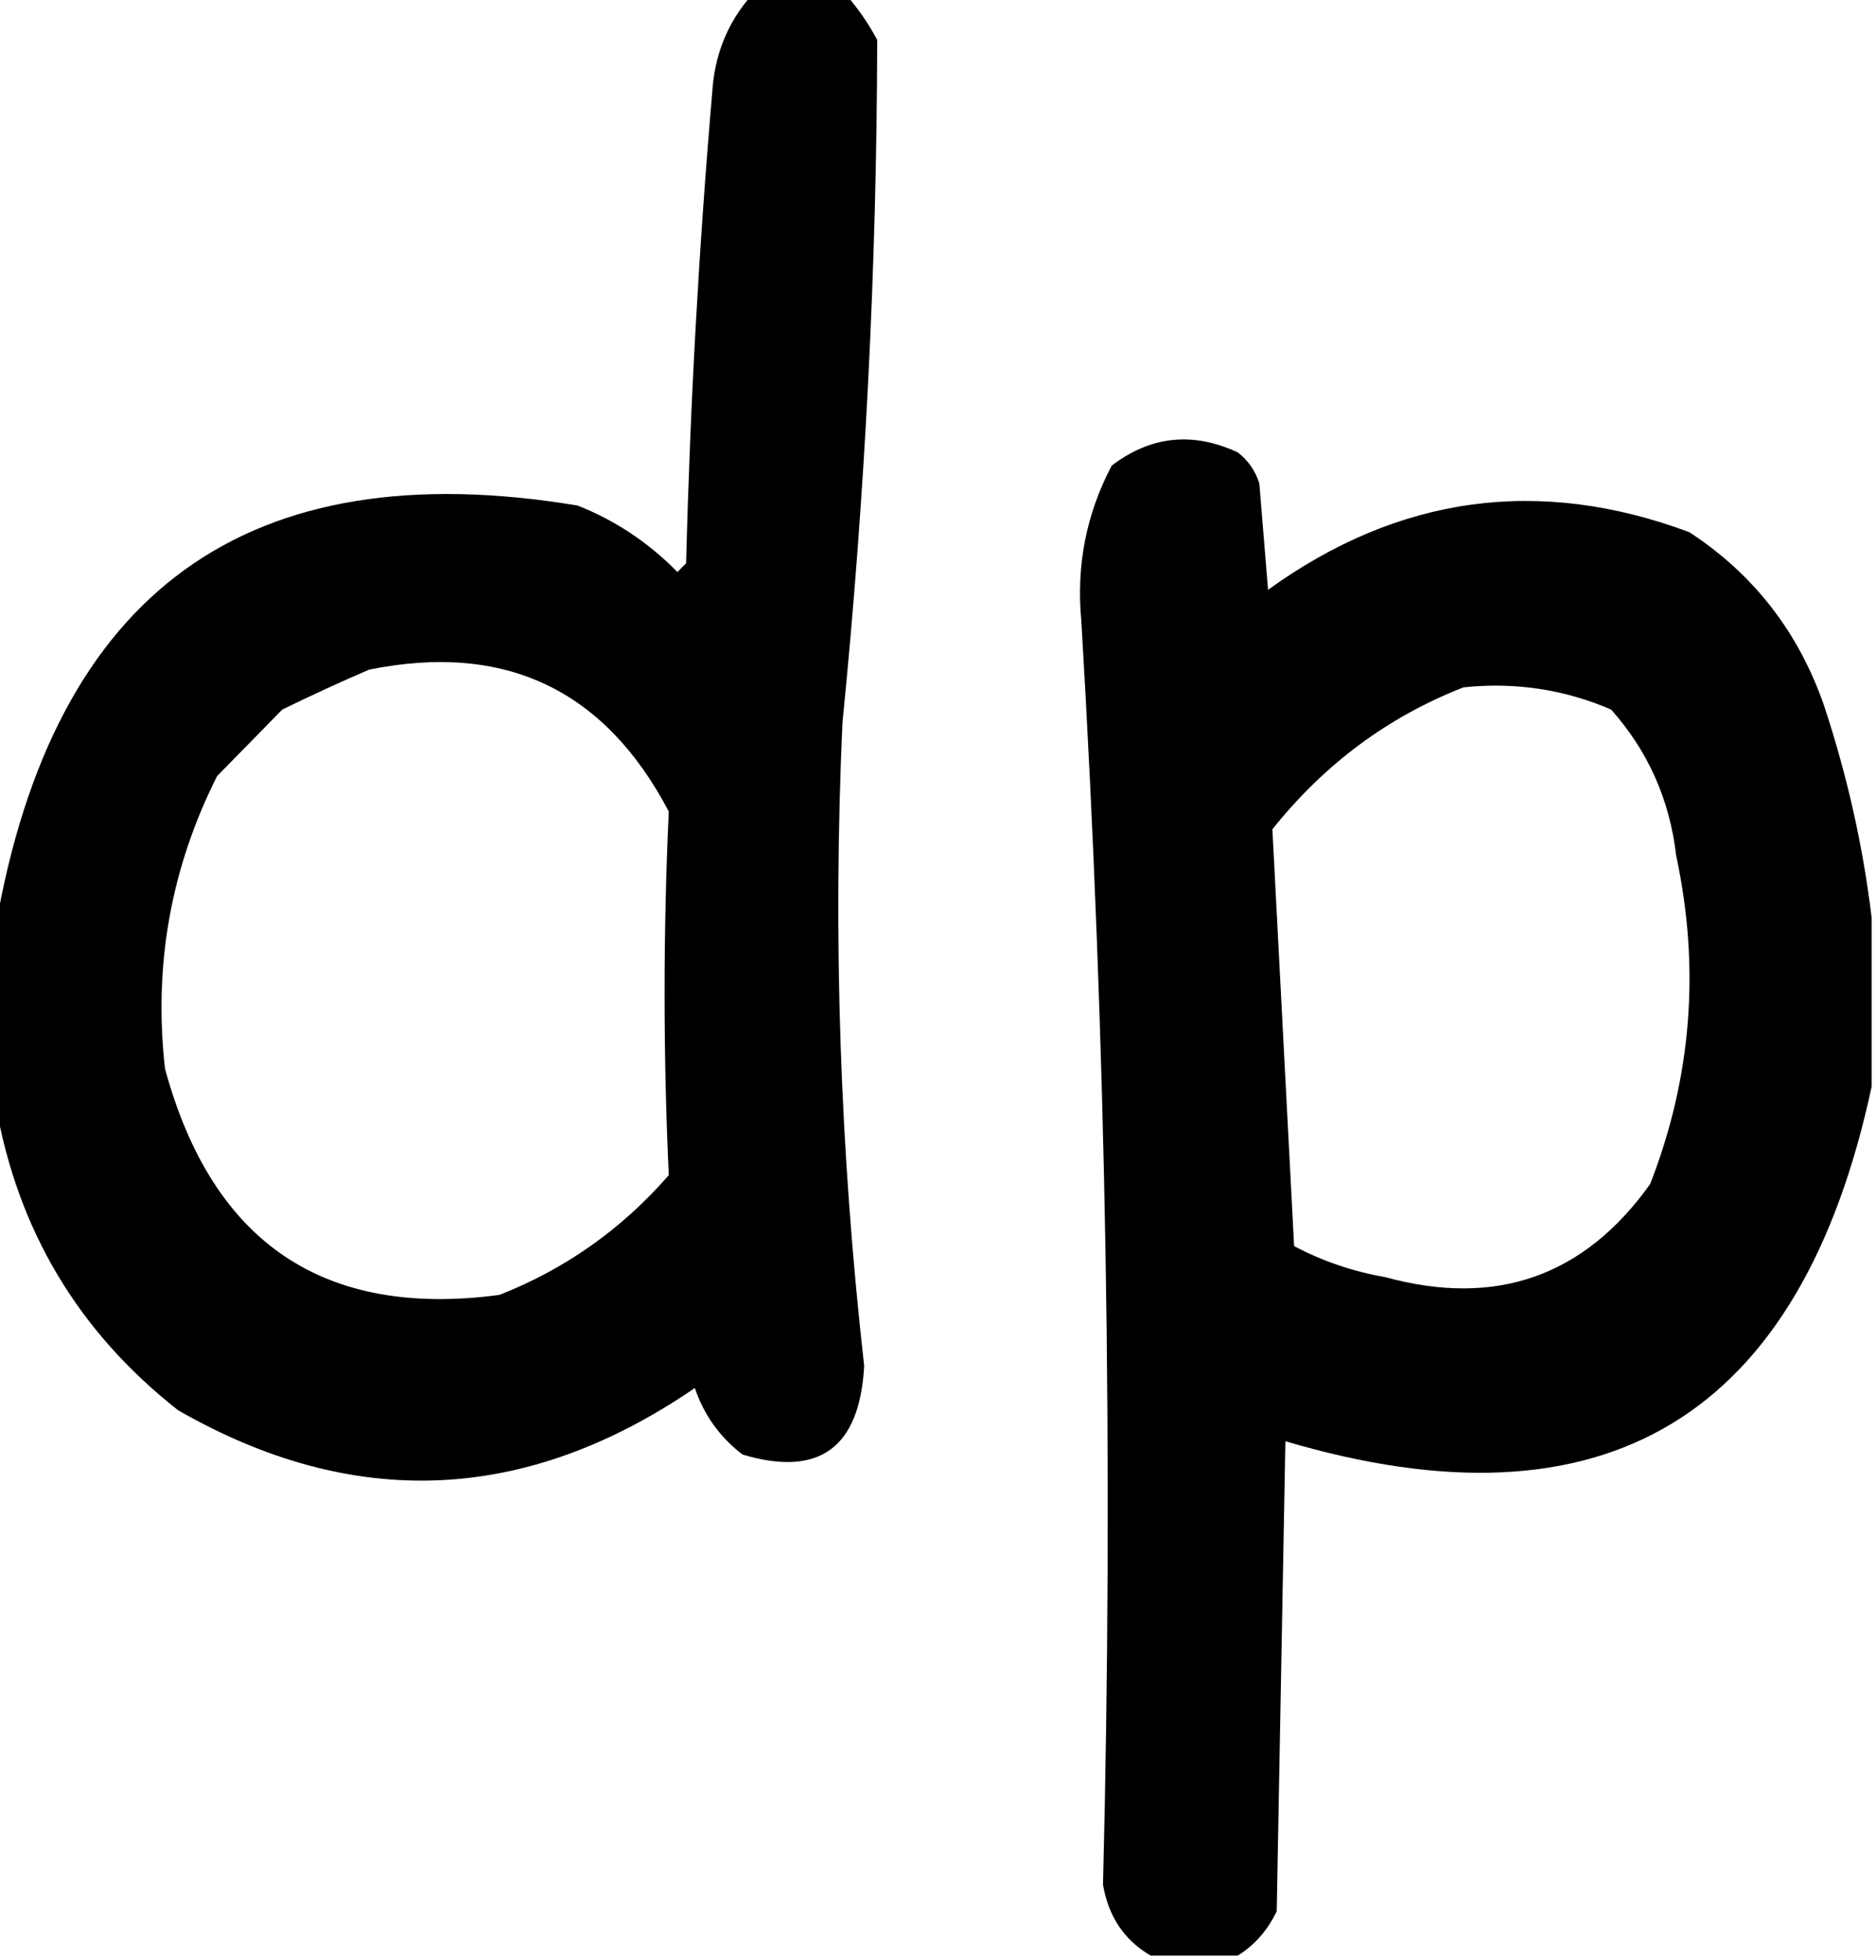<svg width="45" height="47" viewBox="0 0 45 47" fill="none" xmlns="http://www.w3.org/2000/svg">
<g>
<path fill-rule="evenodd" clip-rule="evenodd" d="M18.021 -0.106H20.312C20.591 0.215 20.834 0.569 21.042 0.957C21.03 6.427 20.752 11.885 20.208 17.333C19.976 22.488 20.15 27.627 20.729 32.751C20.623 34.718 19.651 35.427 17.812 34.878C17.27 34.466 16.888 33.934 16.667 33.283C12.617 36.054 8.485 36.232 4.271 33.815C1.874 31.932 0.416 29.486 -0.104 26.477V22.224C1.288 14.176 5.941 10.809 13.854 12.122C14.761 12.48 15.559 13.012 16.25 13.717L16.458 13.505C16.553 9.741 16.761 5.983 17.083 2.233C17.135 1.327 17.448 0.547 18.021 -0.106ZM8.854 16.057C12.111 15.398 14.506 16.532 16.042 19.459C15.908 22.365 15.908 25.271 16.042 28.179C14.913 29.474 13.558 30.431 11.979 31.05C7.768 31.612 5.094 29.804 3.958 25.627C3.679 23.155 4.096 20.815 5.208 18.609L6.771 17.014C7.478 16.669 8.172 16.35 8.854 16.057Z" fill="currentColor"/>
<path fill-rule="evenodd" clip-rule="evenodd" d="M44.896 22.011V26.052C43.196 33.992 38.508 36.828 30.833 34.559C30.764 38.316 30.695 42.073 30.625 45.83C30.404 46.289 30.092 46.644 29.688 46.894H27.604C26.971 46.527 26.589 45.96 26.458 45.192C26.712 35.084 26.538 24.982 25.938 14.887C25.813 13.564 26.056 12.324 26.667 11.165C27.6 10.453 28.607 10.347 29.688 10.846C29.938 11.038 30.111 11.286 30.208 11.591C30.278 12.441 30.347 13.292 30.417 14.143C33.551 11.881 36.919 11.42 40.521 12.76C42.06 13.765 43.136 15.147 43.75 16.907C44.31 18.598 44.691 20.299 44.896 22.011ZM35.104 16.482C36.34 16.352 37.521 16.529 38.646 17.014C39.531 18.007 40.052 19.176 40.208 20.523C40.786 23.22 40.577 25.843 39.583 28.391C38.003 30.607 35.885 31.352 33.229 30.624C32.456 30.49 31.727 30.242 31.042 29.88C30.868 26.542 30.695 23.21 30.521 19.885C31.77 18.321 33.298 17.187 35.104 16.482Z" fill="currentColor"/>
</g>
</svg>
